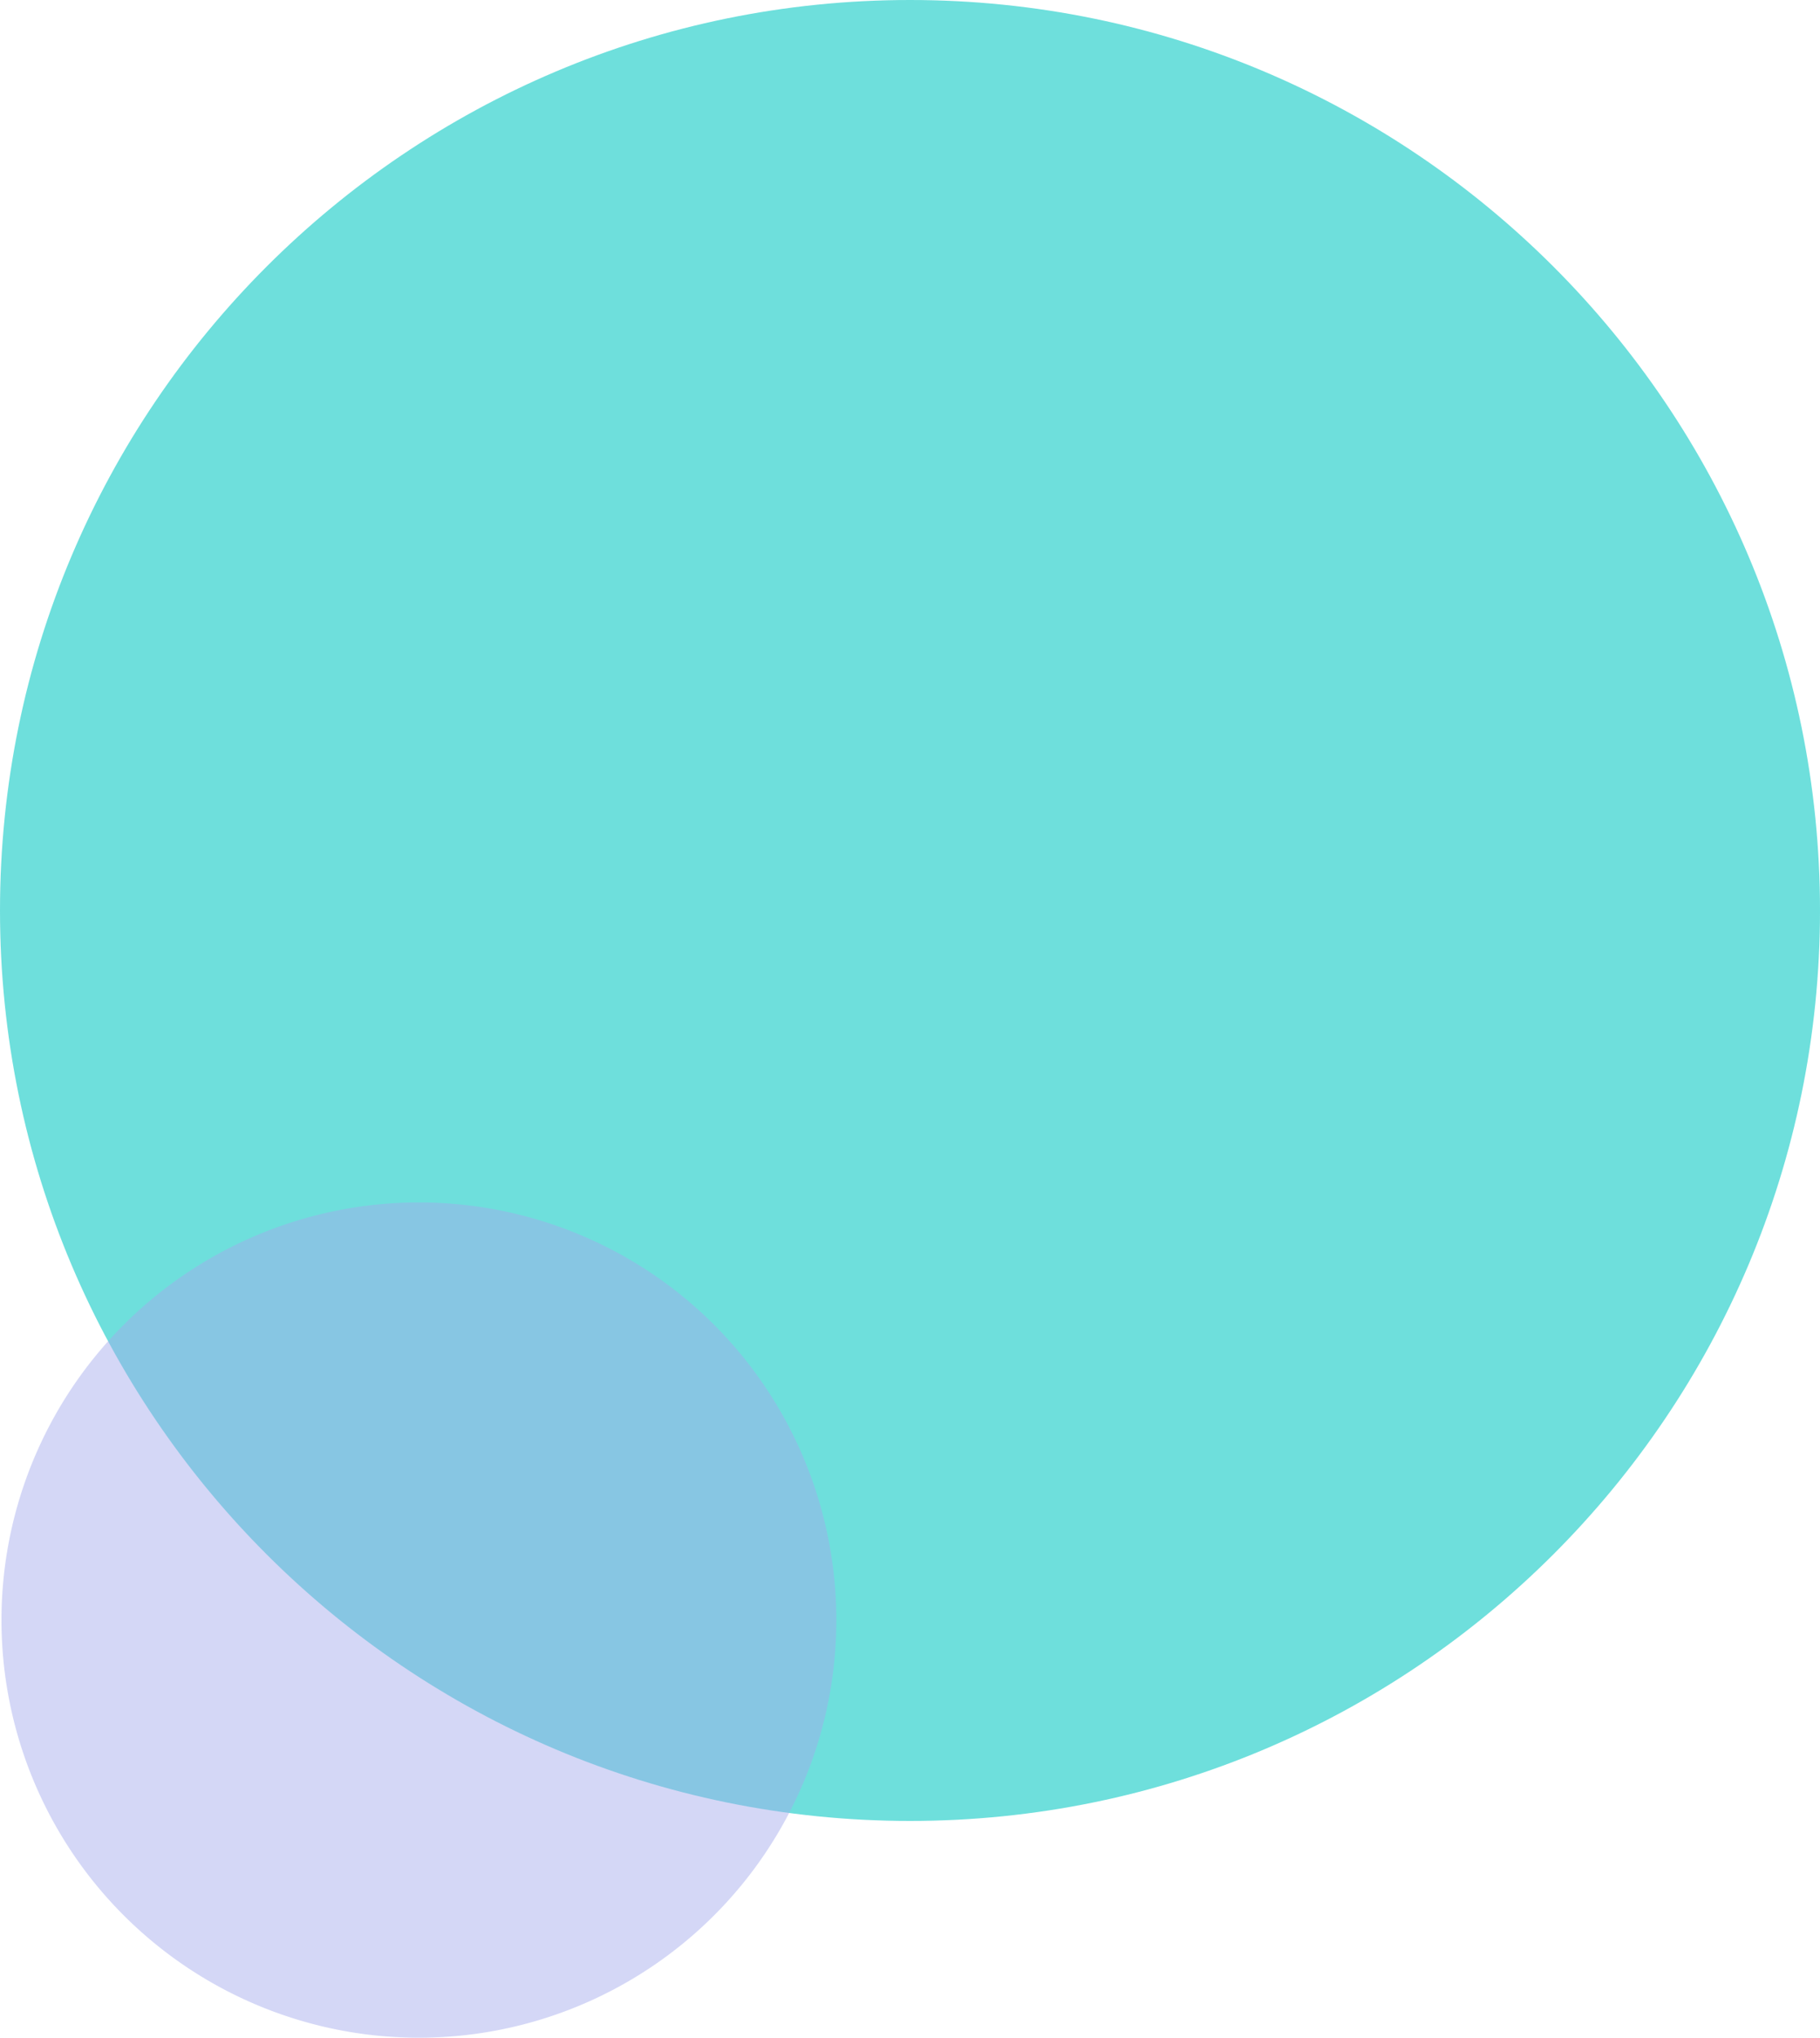 <svg xmlns="http://www.w3.org/2000/svg" width="420" height="470" viewBox="0 0 420 470">
  <g id="Group_1955" data-name="Group 1955" transform="translate(-12464 908)">
    <path id="Path_5023" data-name="Path 5023" d="M210,0C325.98,0,420,94.02,420,210S325.98,420,210,420,0,325.98,0,210,94.02,0,210,0Z" transform="translate(12464 -908)" fill="#00c7c1" opacity="0.57"/>
    <path id="Path_5024" data-name="Path 5024" d="M96.329,0A96.329,96.329,0,1,1,0,96.329,96.329,96.329,0,0,1,96.329,0Z" transform="translate(12464.341 -630.659)" fill="#a4abec" opacity="0.47"/>
  </g>
</svg>

